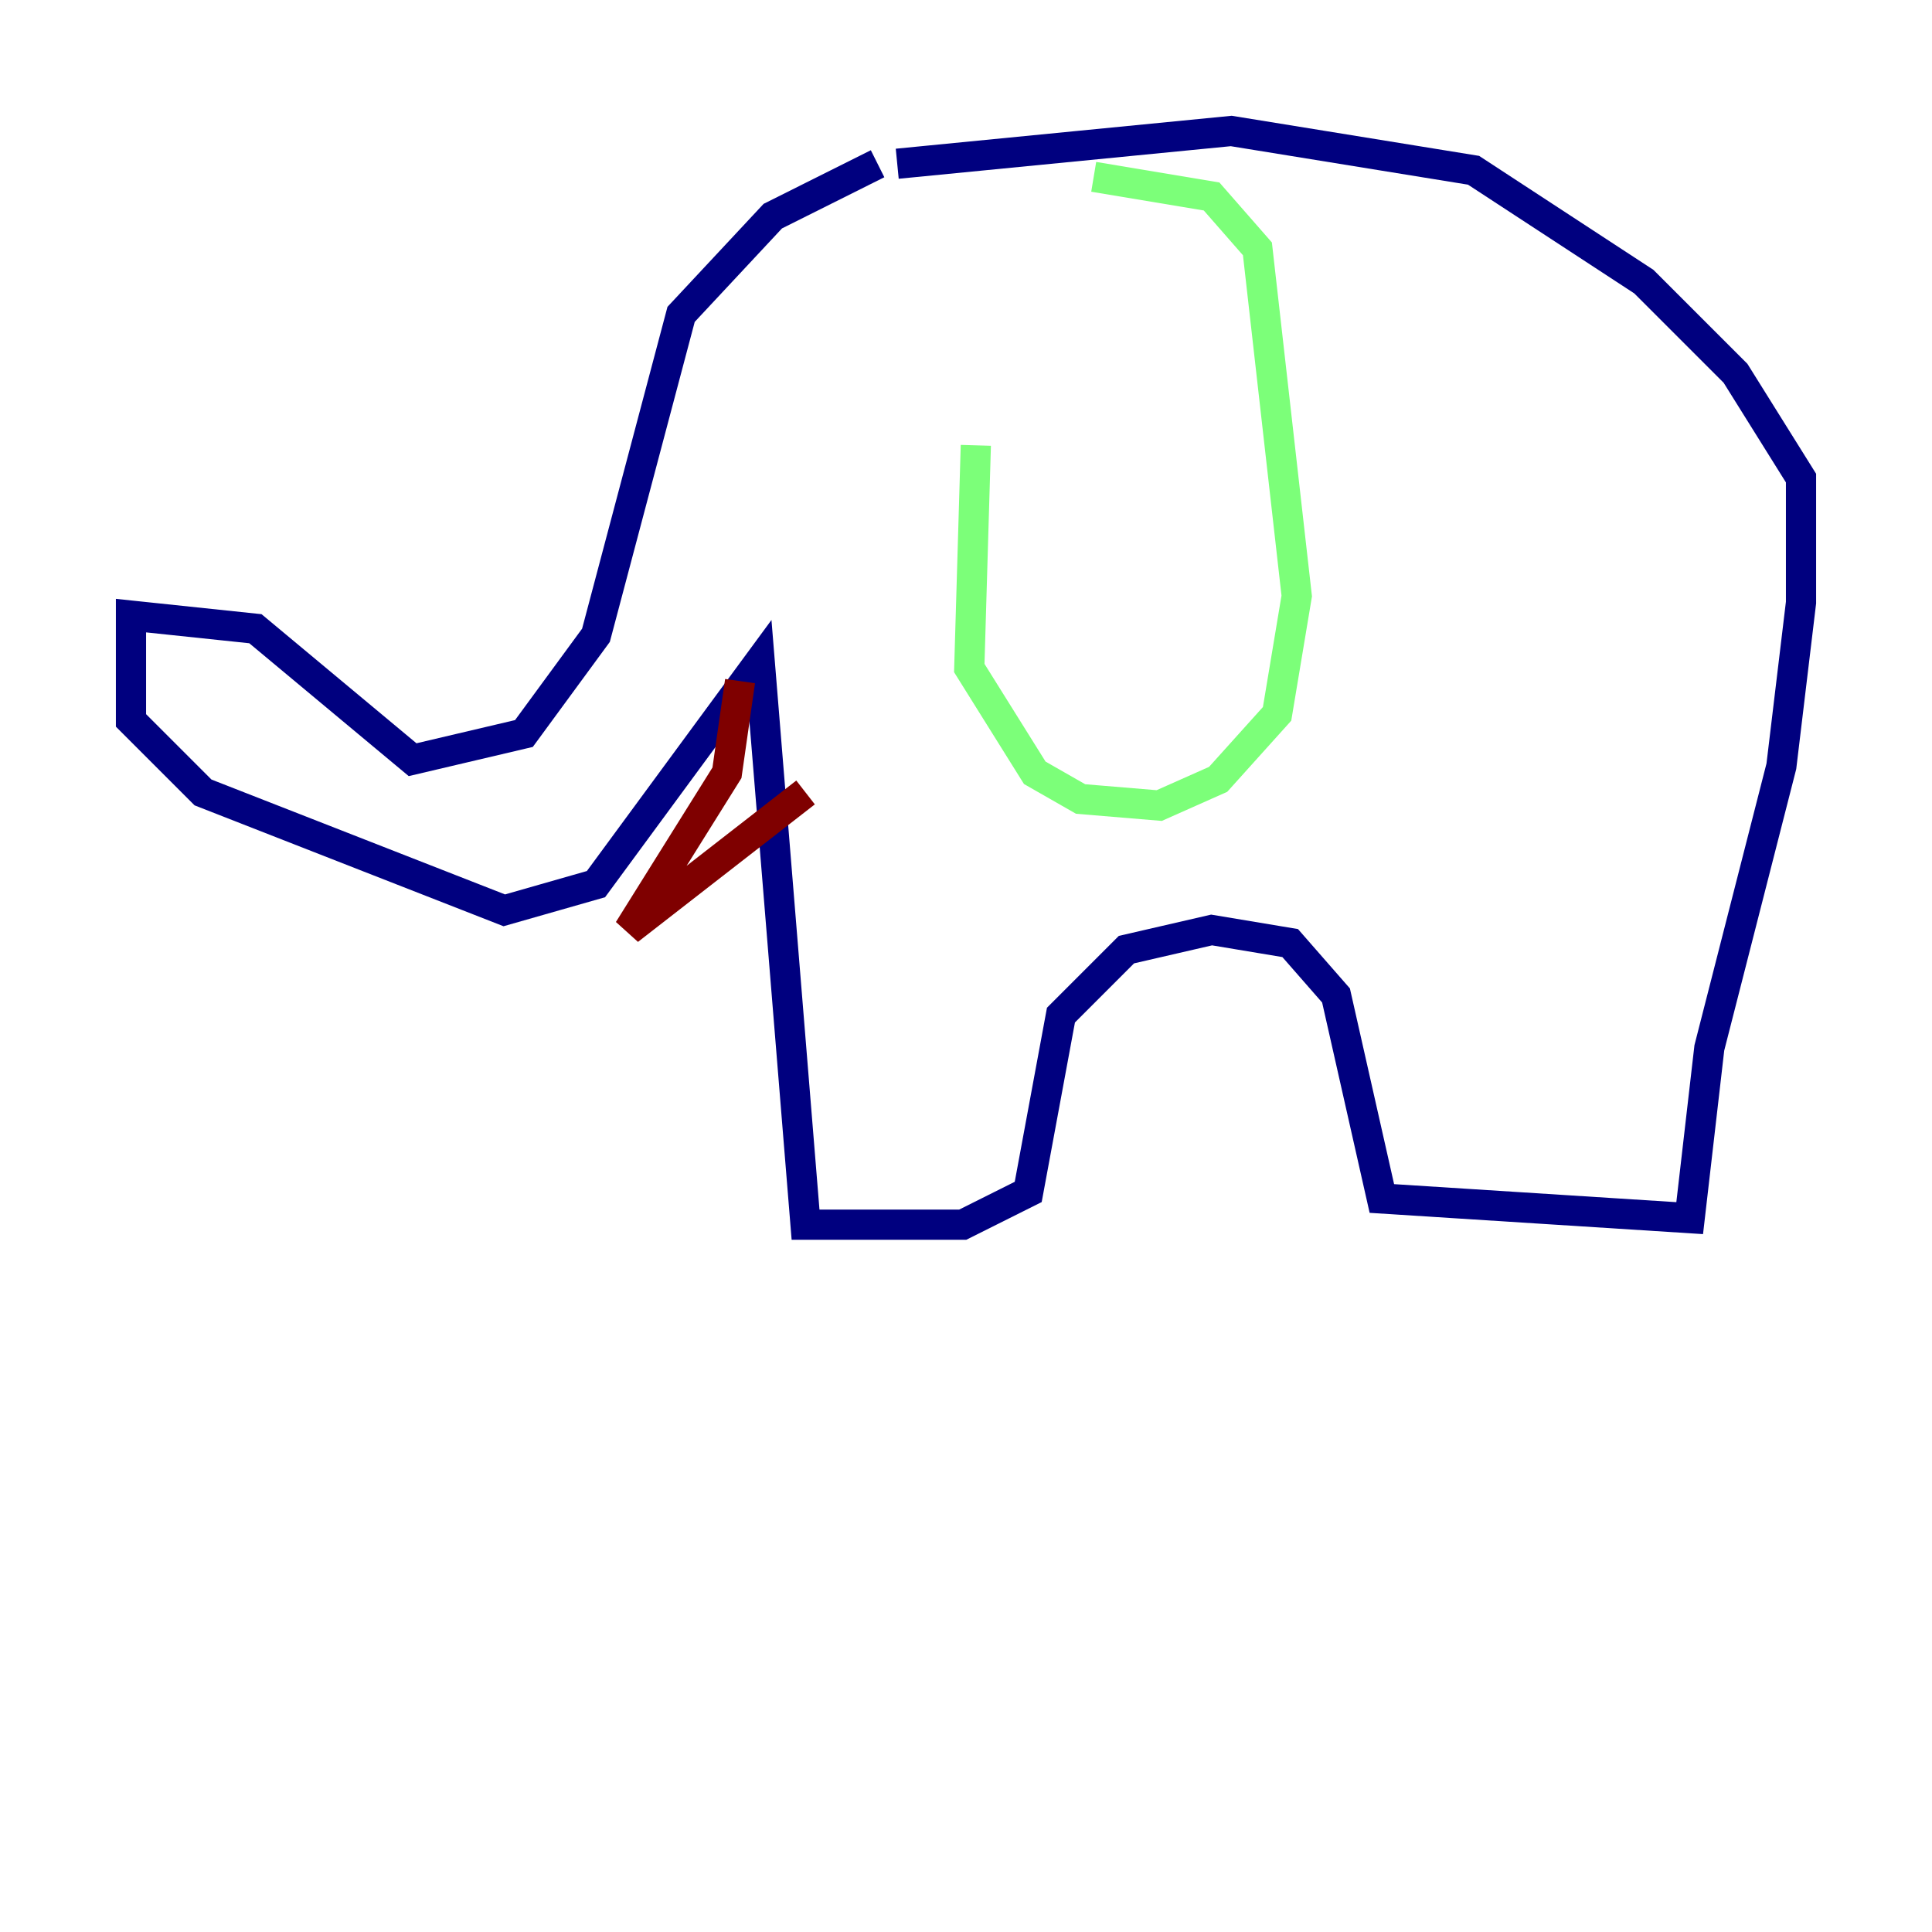 <?xml version="1.0" encoding="utf-8" ?>
<svg baseProfile="tiny" height="128" version="1.2" viewBox="0,0,128,128" width="128" xmlns="http://www.w3.org/2000/svg" xmlns:ev="http://www.w3.org/2001/xml-events" xmlns:xlink="http://www.w3.org/1999/xlink"><defs /><polyline fill="none" points="58.142,10.848 51.2,14.319 45.125,20.827 39.485,42.088 34.712,48.597 27.336,50.332 16.922,41.654 8.678,40.786 8.678,47.729 13.451,52.502 33.41,60.312 39.485,58.576 50.332,43.824 53.37,81.139 58.142,81.139 63.783,81.139 68.122,78.969 70.291,67.254 74.63,62.915 80.271,61.614 85.478,62.481 88.515,65.953 91.552,79.403 111.946,80.705 113.248,69.424 118.02,50.766 119.322,39.919 119.322,31.675 114.983,24.732 108.909,18.658 97.627,11.281 81.573,8.678 59.444,10.848" stroke="#00007f" stroke-width="2" /><polyline fill="none" points="72.461,11.715 80.271,13.017 83.308,16.488 85.912,39.485 84.61,47.295 80.705,51.634 76.8,53.37 71.593,52.936 68.556,51.2 64.217,44.258 64.651,29.505" stroke="#7cff79" stroke-width="2" /><polyline fill="none" points="49.031,45.125 48.163,51.2 41.654,61.614 53.37,52.502" stroke="#7f0000" stroke-width="2" /></svg>